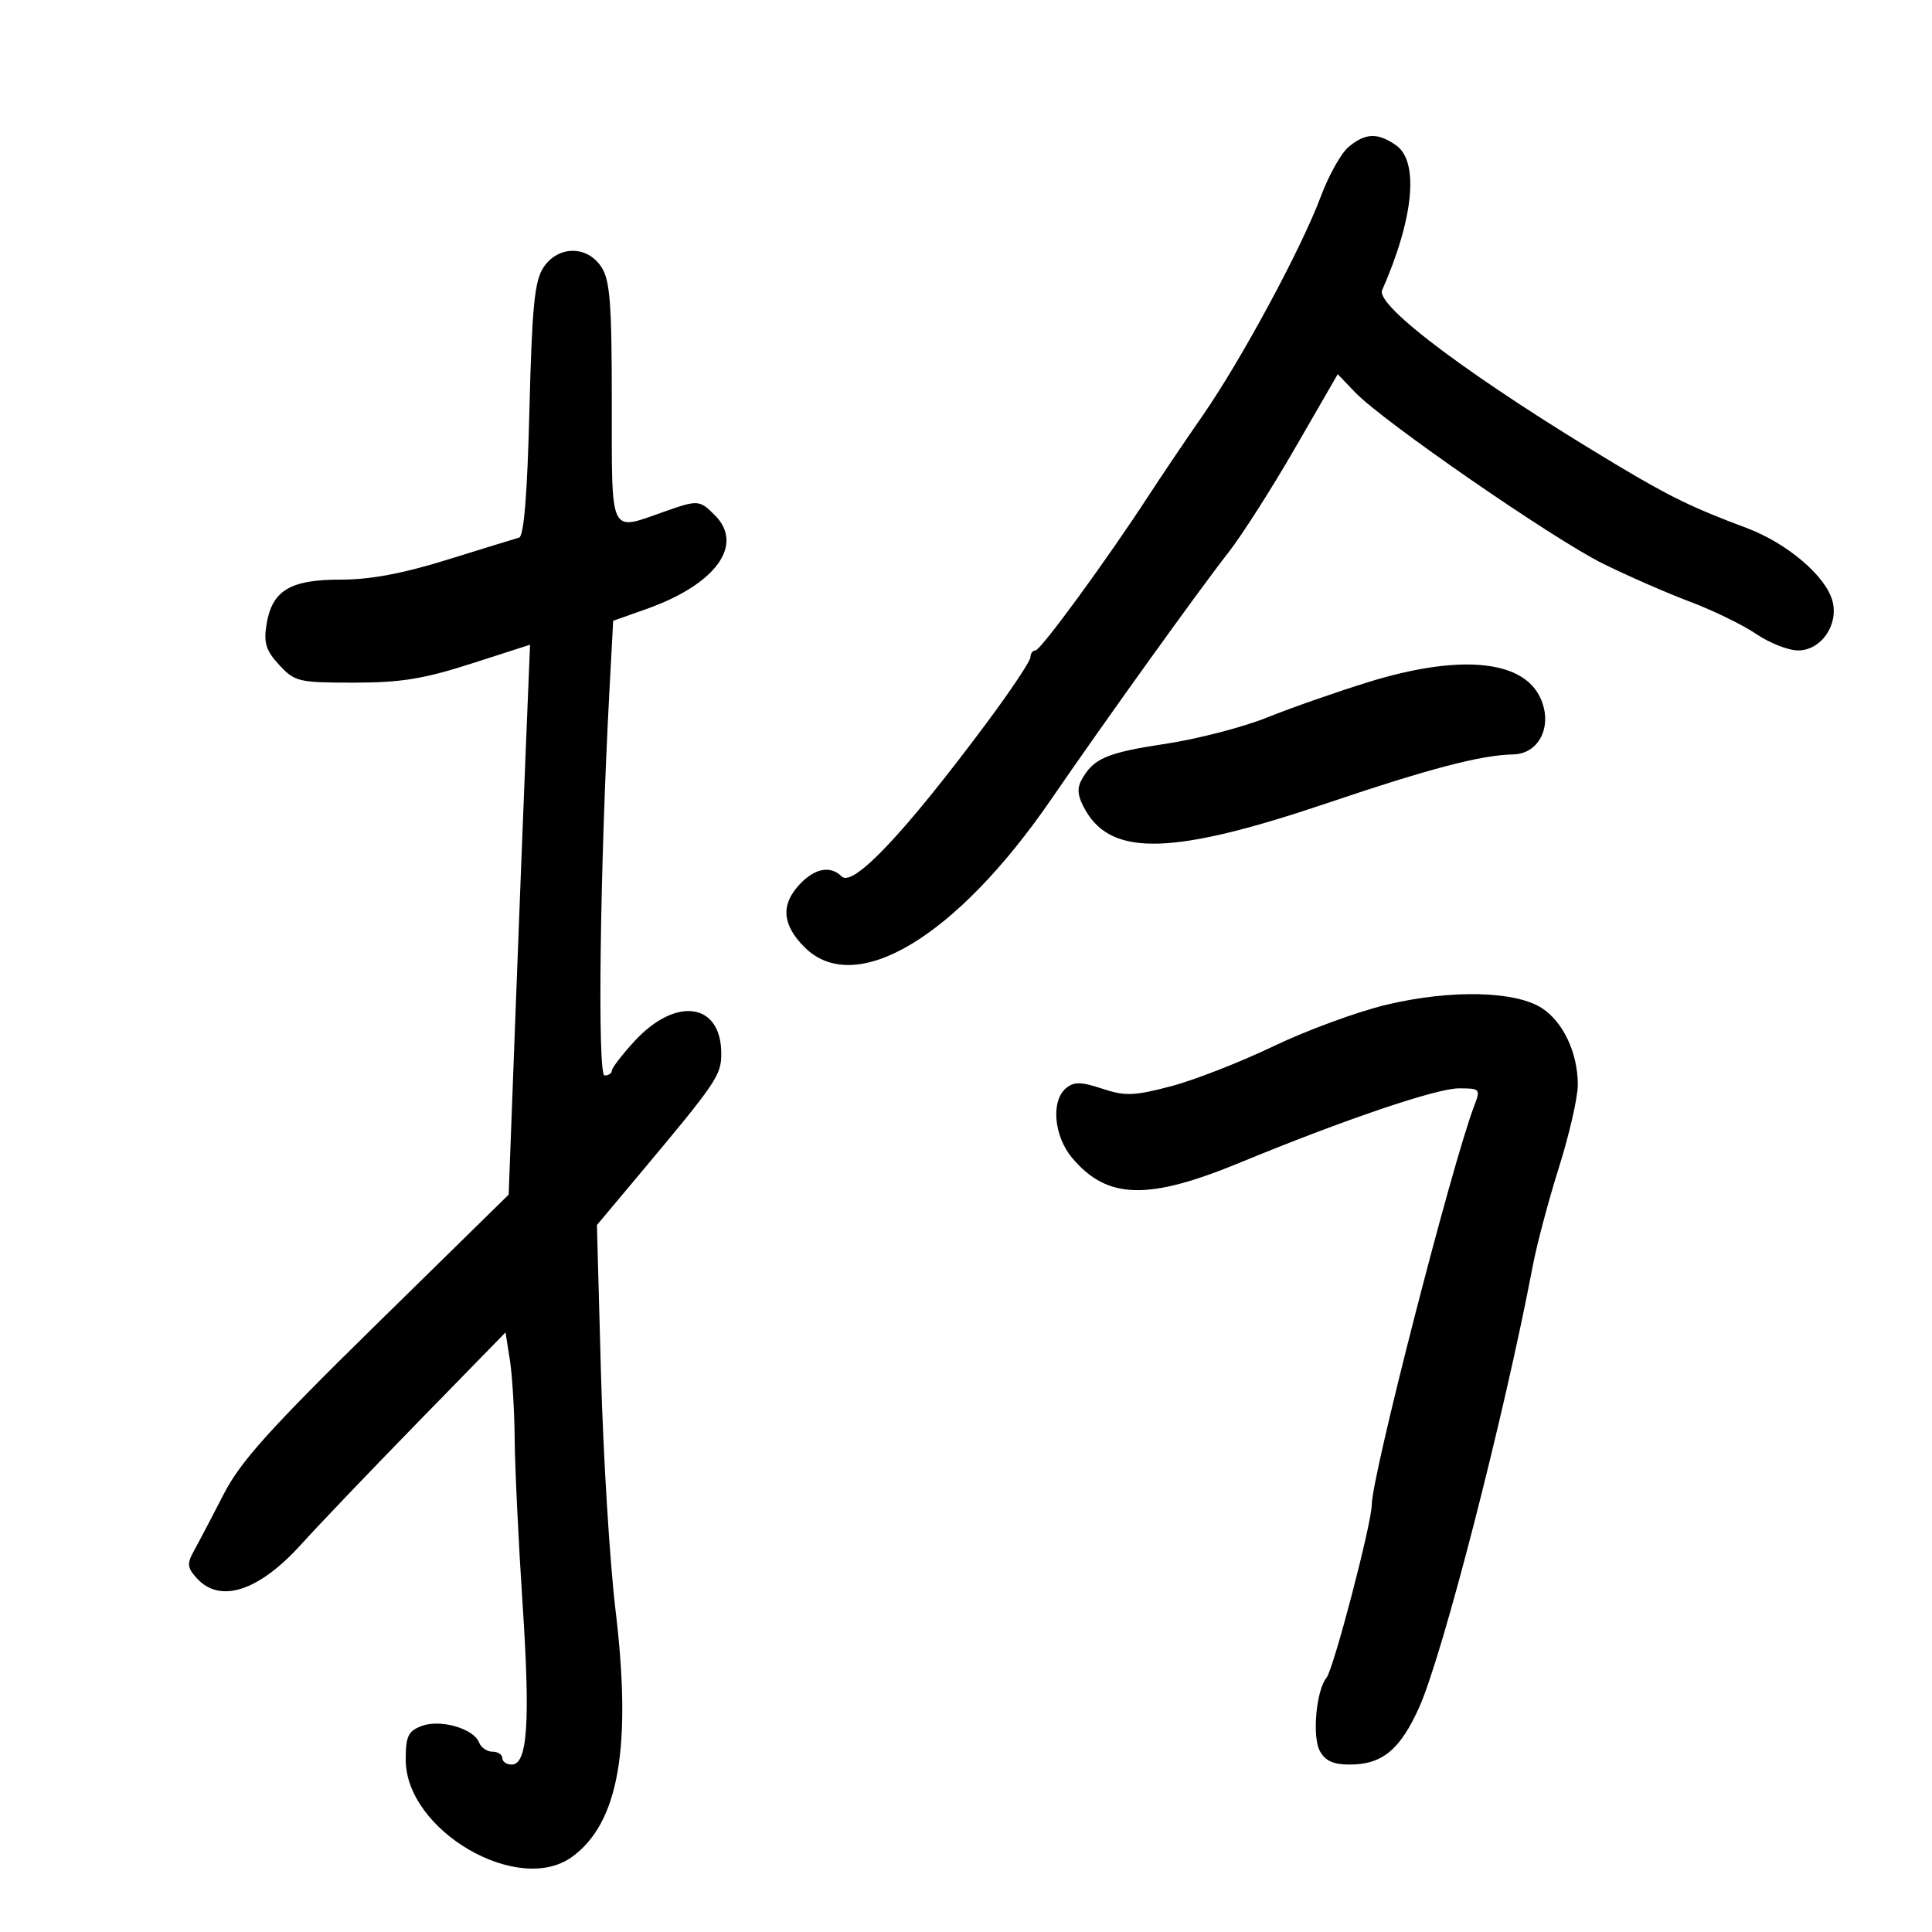 <svg xmlns="http://www.w3.org/2000/svg" width="300" height="300" viewBox="0 0 300 300" version="1.1">
	<path d="M 209.401 22.821 C 208.247 23.786, 206.304 27.259, 205.083 30.538 C 202.102 38.542, 192.753 55.882, 186.770 64.500 C 184.097 68.350, 180.301 73.975, 178.333 77 C 171.884 86.917, 161.587 101, 160.785 101 C 160.353 101, 160 101.480, 160 102.066 C 160 102.653, 156.922 107.265, 153.160 112.316 C 140.469 129.357, 132.445 137.845, 130.689 136.089 C 128.957 134.357, 126.523 134.814, 124.174 137.314 C 121.206 140.474, 121.446 143.600, 124.923 147.077 C 132.833 154.987, 148.543 145.539, 163.319 123.987 C 171.332 112.299, 186.277 91.488, 190.776 85.753 C 192.824 83.142, 197.475 75.852, 201.111 69.553 L 207.722 58.100 210.448 60.946 C 214.754 65.440, 241.194 83.710, 248.913 87.525 C 252.763 89.428, 258.845 92.088, 262.428 93.437 C 266.011 94.785, 270.635 97.039, 272.703 98.444 C 274.772 99.850, 277.699 101, 279.209 101 C 282.746 101, 285.493 97.099, 284.563 93.396 C 283.586 89.503, 277.533 84.343, 271.144 81.957 C 262.872 78.867, 259.332 77.149, 251.139 72.248 C 228.970 58.986, 213.543 47.503, 214.618 45.061 C 219.534 33.893, 220.380 25.080, 216.777 22.557 C 213.932 20.564, 212.020 20.632, 209.401 22.821 M 84.373 41.554 C 83.002 43.646, 82.611 47.643, 82.209 63.639 C 81.881 76.707, 81.351 83.272, 80.609 83.478 C 79.999 83.647, 75 85.186, 69.500 86.898 C 62.521 89.070, 57.494 90.009, 52.861 90.005 C 45.020 89.999, 42.227 91.702, 41.378 97.006 C 40.925 99.839, 41.305 101.037, 43.361 103.256 C 45.773 105.859, 46.371 106, 54.952 106 C 62.227 106, 65.794 105.423, 73.153 103.057 L 82.305 100.113 81.644 116.307 C 81.280 125.213, 80.532 144.425, 79.983 159 L 78.985 185.500 58.465 205.630 C 41.829 221.949, 37.335 226.948, 34.723 232.038 C 32.950 235.491, 30.897 239.403, 30.161 240.731 C 28.999 242.825, 29.052 243.401, 30.566 245.073 C 34.164 249.049, 40.208 247.082, 46.781 239.795 C 49.377 236.918, 57.575 228.338, 65 220.728 L 78.500 206.892 79.176 211.196 C 79.548 213.563, 79.882 219.100, 79.920 223.500 C 79.958 227.900, 80.509 239.392, 81.145 249.039 C 82.360 267.462, 81.918 274, 79.455 274 C 78.655 274, 78 273.550, 78 273 C 78 272.450, 77.311 272, 76.469 272 C 75.626 272, 74.690 271.356, 74.388 270.570 C 73.556 268.401, 68.359 266.913, 65.463 268.014 C 63.373 268.809, 63 269.602, 63 273.247 C 63 284.225, 80.448 294.416, 88.829 288.334 C 96.075 283.076, 98.138 271.350, 95.576 250 C 94.684 242.575, 93.670 226.088, 93.322 213.362 L 92.689 190.224 99.094 182.581 C 111.283 168.038, 112 166.985, 112 163.613 C 112 155.685, 104.950 154.677, 98.513 161.686 C 96.586 163.784, 95.007 165.838, 95.005 166.250 C 95.002 166.662, 94.493 167, 93.873 167 C 92.755 167, 93.161 134.751, 94.623 107.446 L 95.215 96.393 100.358 94.573 C 111.137 90.758, 115.620 84.620, 111 80 C 108.604 77.604, 108.408 77.592, 103 79.500 C 94.569 82.474, 95 83.391, 95 62.465 C 95 47.087, 94.725 43.510, 93.385 41.465 C 91.160 38.070, 86.626 38.115, 84.373 41.554 M 212.500 105.908 C 207.550 107.438, 200.453 109.919, 196.729 111.422 C 193.005 112.924, 185.885 114.766, 180.908 115.514 C 171.795 116.883, 169.719 117.789, 167.900 121.187 C 167.176 122.540, 167.377 123.829, 168.645 125.977 C 172.810 133.027, 182.381 132.709, 206.005 124.735 C 222.073 119.311, 229.921 117.255, 234.981 117.144 C 239.218 117.051, 241.289 112.276, 238.970 107.945 C 236.008 102.409, 226.250 101.658, 212.500 105.908 M 215.311 156.010 C 210.807 157.082, 202.903 159.983, 197.748 162.458 C 192.592 164.932, 185.420 167.732, 181.809 168.679 C 176.091 170.179, 174.717 170.227, 171.154 169.051 C 167.839 167.957, 166.775 167.942, 165.532 168.973 C 163.161 170.941, 163.640 176.419, 166.480 179.794 C 171.916 186.254, 178.224 186.437, 192.500 180.548 C 208.680 173.874, 223.042 169, 226.529 169 C 229.849 169, 229.919 169.082, 228.903 171.750 C 225.435 180.859, 213.023 229.187, 213.007 233.642 C 212.997 236.555, 207.066 259.215, 205.968 260.539 C 204.392 262.437, 203.732 269.631, 204.929 271.867 C 205.760 273.421, 207.021 274, 209.570 274 C 214.624 274, 217.410 271.707, 220.371 265.109 C 224.037 256.939, 233.571 219.880, 238.021 196.500 C 238.649 193.200, 240.476 186.332, 242.082 181.238 C 243.687 176.144, 245 170.392, 245 168.456 C 245 163.517, 242.767 158.733, 239.447 156.557 C 235.331 153.860, 225.305 153.633, 215.311 156.010" stroke="none" fill="black" fill-rule="evenodd"/>
</svg>